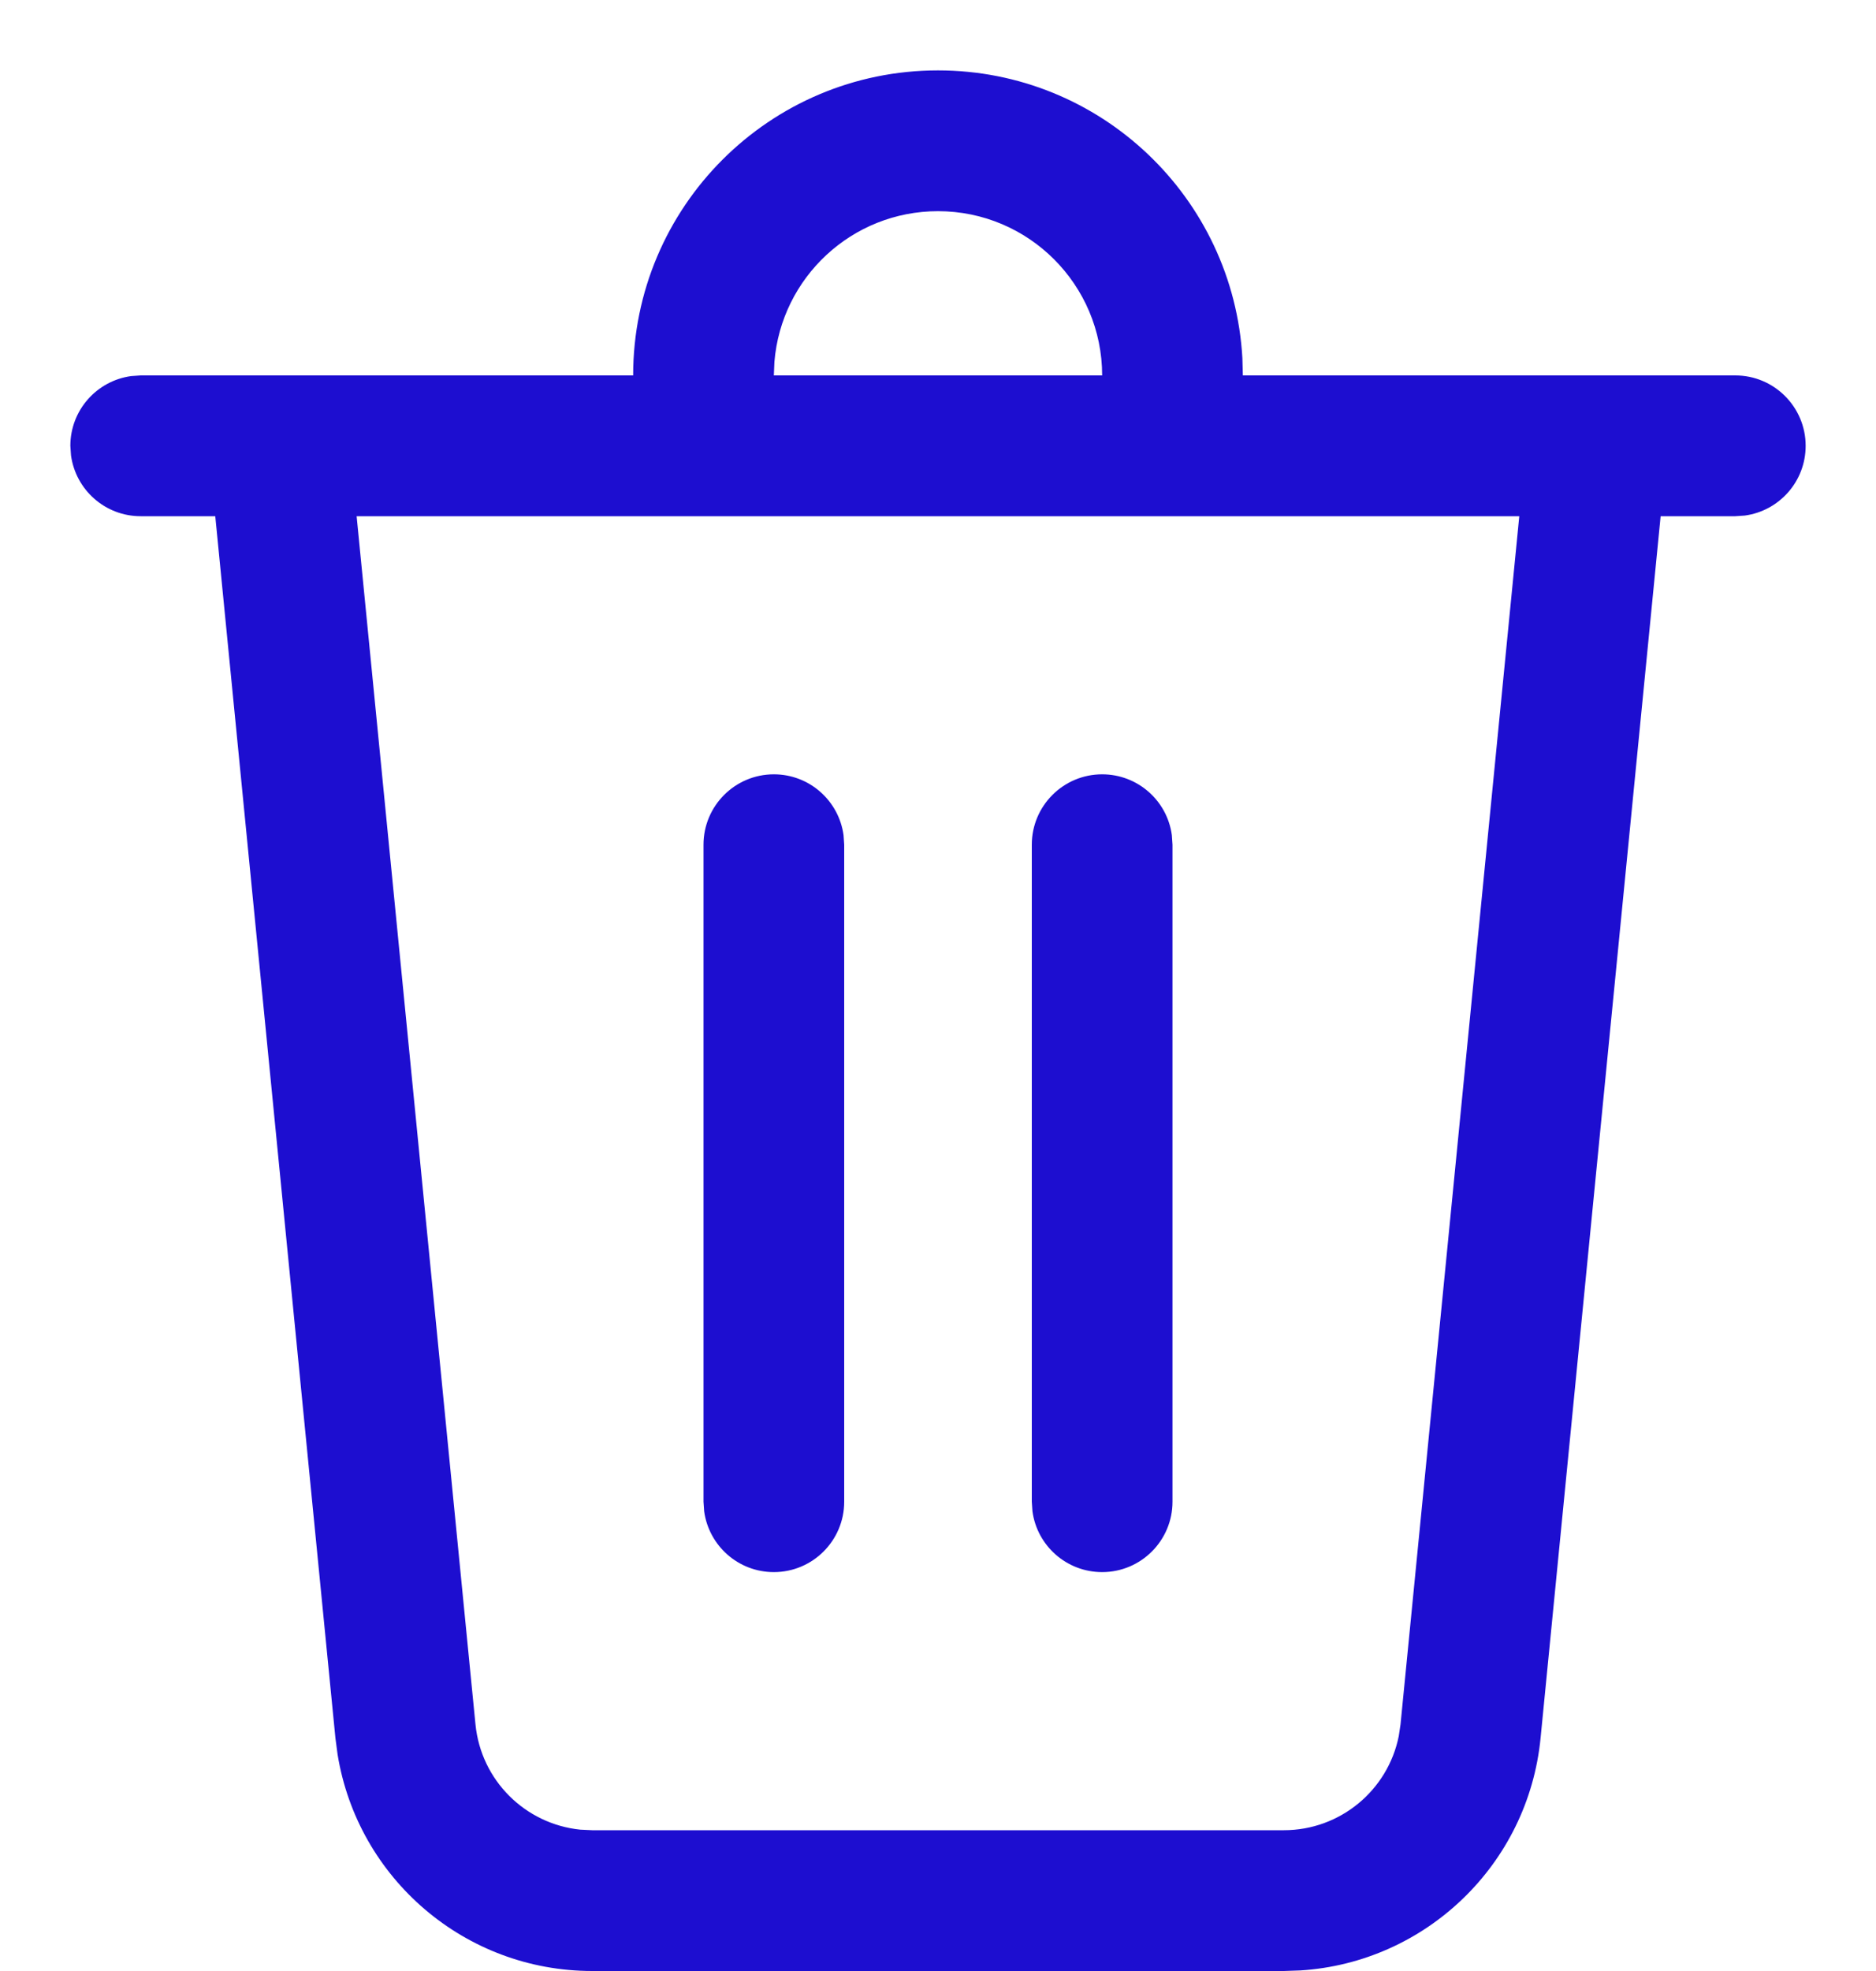 <svg width="20" height="21" viewBox="0 0 20 21" fill="none" xmlns="http://www.w3.org/2000/svg">
<path d="M10 0.75C11.733 0.75 13.149 2.106 13.245 3.816L13.25 4H18.5C18.914 4 19.25 4.336 19.25 4.75C19.25 5.13 18.968 5.443 18.602 5.493L18.5 5.5H17.704L16.424 18.519C16.291 19.868 15.198 20.91 13.863 20.994L13.687 21H6.313C4.957 21 3.814 20.015 3.599 18.693L3.576 18.519L2.295 5.5H1.5C1.12 5.5 0.807 5.218 0.757 4.852L0.75 4.75C0.75 4.37 1.032 4.057 1.398 4.007L1.5 4H6.75C6.75 2.205 8.205 0.75 10 0.75ZM16.197 5.5H3.802L5.069 18.372C5.128 18.97 5.6 19.434 6.186 19.494L6.313 19.5H13.687C14.287 19.5 14.796 19.075 14.912 18.498L14.931 18.372L16.197 5.5ZM11.75 8.25C12.13 8.25 12.444 8.532 12.493 8.898L12.5 9V16C12.5 16.414 12.164 16.75 11.75 16.75C11.37 16.75 11.056 16.468 11.007 16.102L11 16V9C11 8.586 11.336 8.25 11.75 8.25ZM8.25 8.25C8.63 8.25 8.943 8.532 8.993 8.898L9 9V16C9 16.414 8.664 16.75 8.25 16.75C7.87 16.75 7.557 16.468 7.507 16.102L7.5 16V9C7.5 8.586 7.836 8.25 8.25 8.25ZM10 2.25C9.082 2.25 8.329 2.957 8.256 3.856L8.25 4H11.75C11.75 3.034 10.966 2.25 10 2.25Z" fill="#1D0ED0"/>
</svg>
